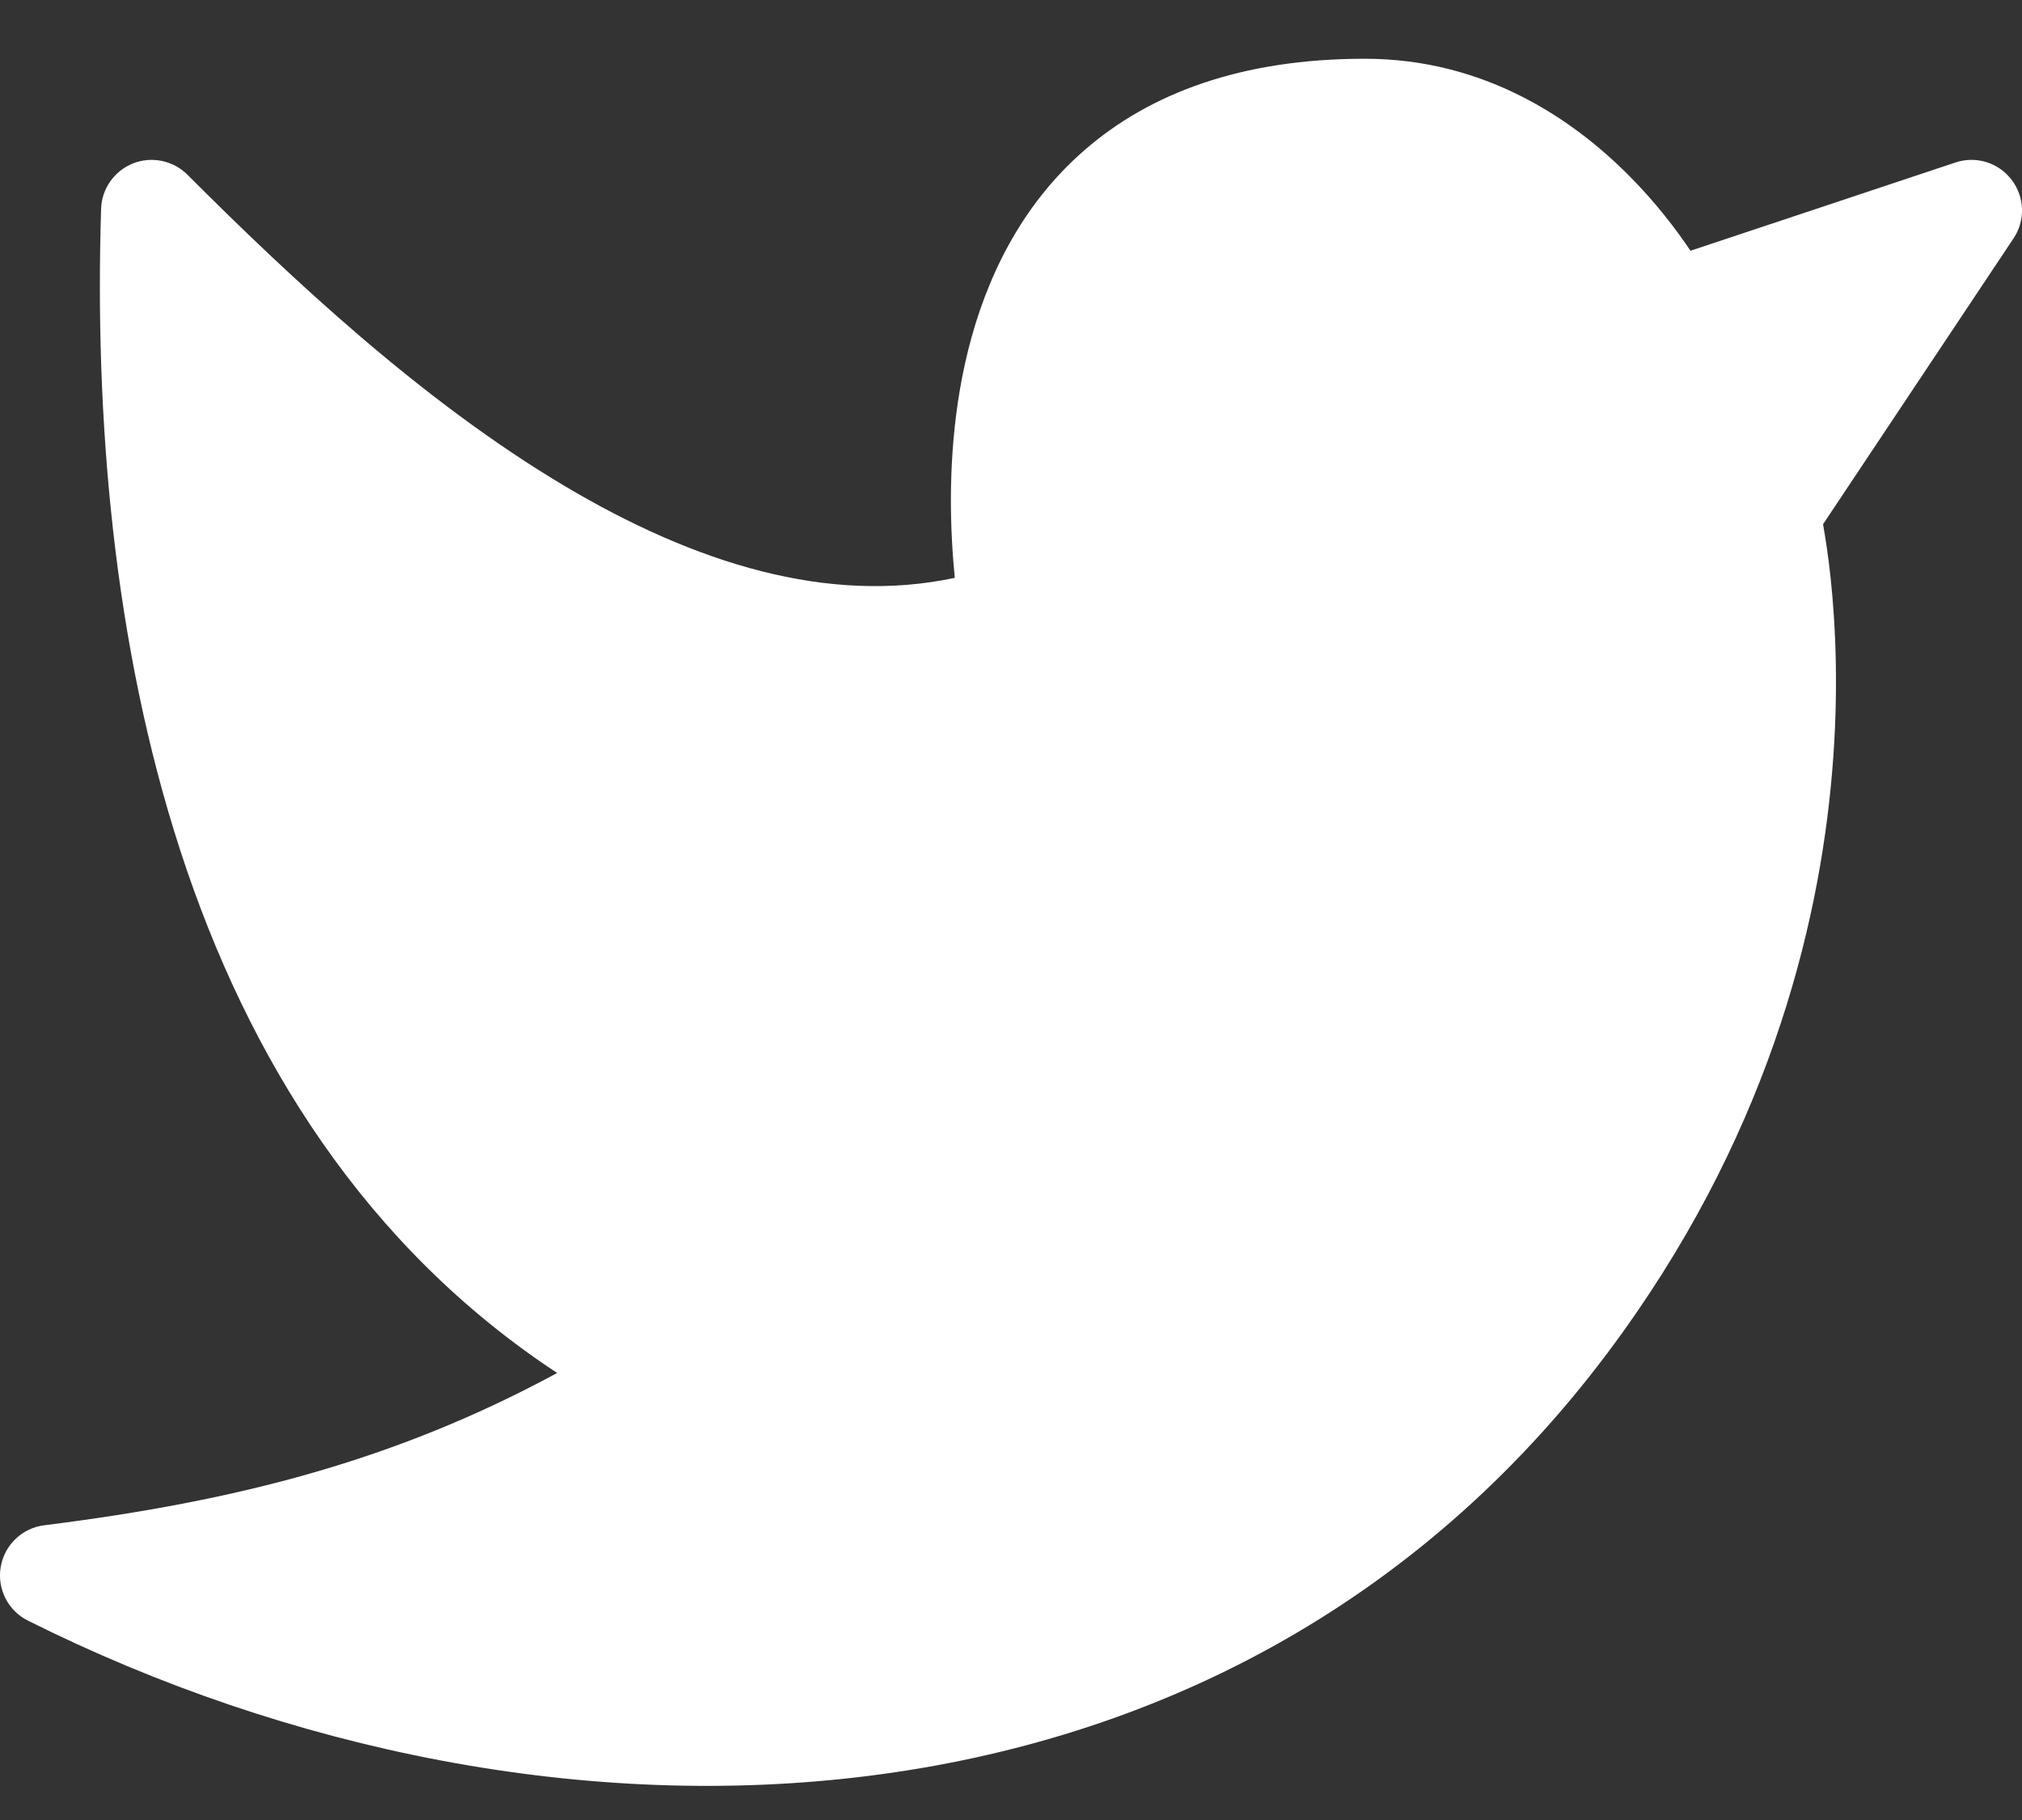 <svg width="20" height="18" viewBox="0 0 20 18" fill="none" xmlns="http://www.w3.org/2000/svg">
<rect x="0" y="0" width="20" height="18" fill="#333333" stroke="none"/>
<path d="M18.107 5.715C18.083 5.492 18.055 5.313 18.032 5.185L19.916 2.358C20.035 2.181 20.027 1.947 19.897 1.778C19.768 1.608 19.545 1.539 19.342 1.607L16.721 2.48C16.583 2.274 16.377 2.001 16.104 1.728C15.549 1.173 14.679 0.581 13.5 0.581C12.277 0.581 11.373 0.923 10.727 1.485C10.087 2.041 9.75 2.77 9.577 3.46C9.405 4.149 9.39 4.827 9.415 5.325C9.422 5.47 9.433 5.601 9.444 5.715C8.189 5.982 6.876 5.573 5.589 4.809C4.171 3.967 2.87 2.744 1.854 1.728C1.713 1.587 1.501 1.543 1.316 1.616C1.131 1.69 1.006 1.866 1 2.065C0.873 6.142 1.713 11.077 5.511 13.579C3.914 14.443 2.348 14.846 0.438 15.085C0.219 15.112 0.044 15.28 0.007 15.497C-0.03 15.714 0.079 15.93 0.276 16.028C5.435 18.608 12.12 18.421 15.9 13.381C17.467 11.292 17.992 9.197 18.123 7.623C18.189 6.836 18.156 6.179 18.107 5.715Z" fill="white"/>
</svg>
